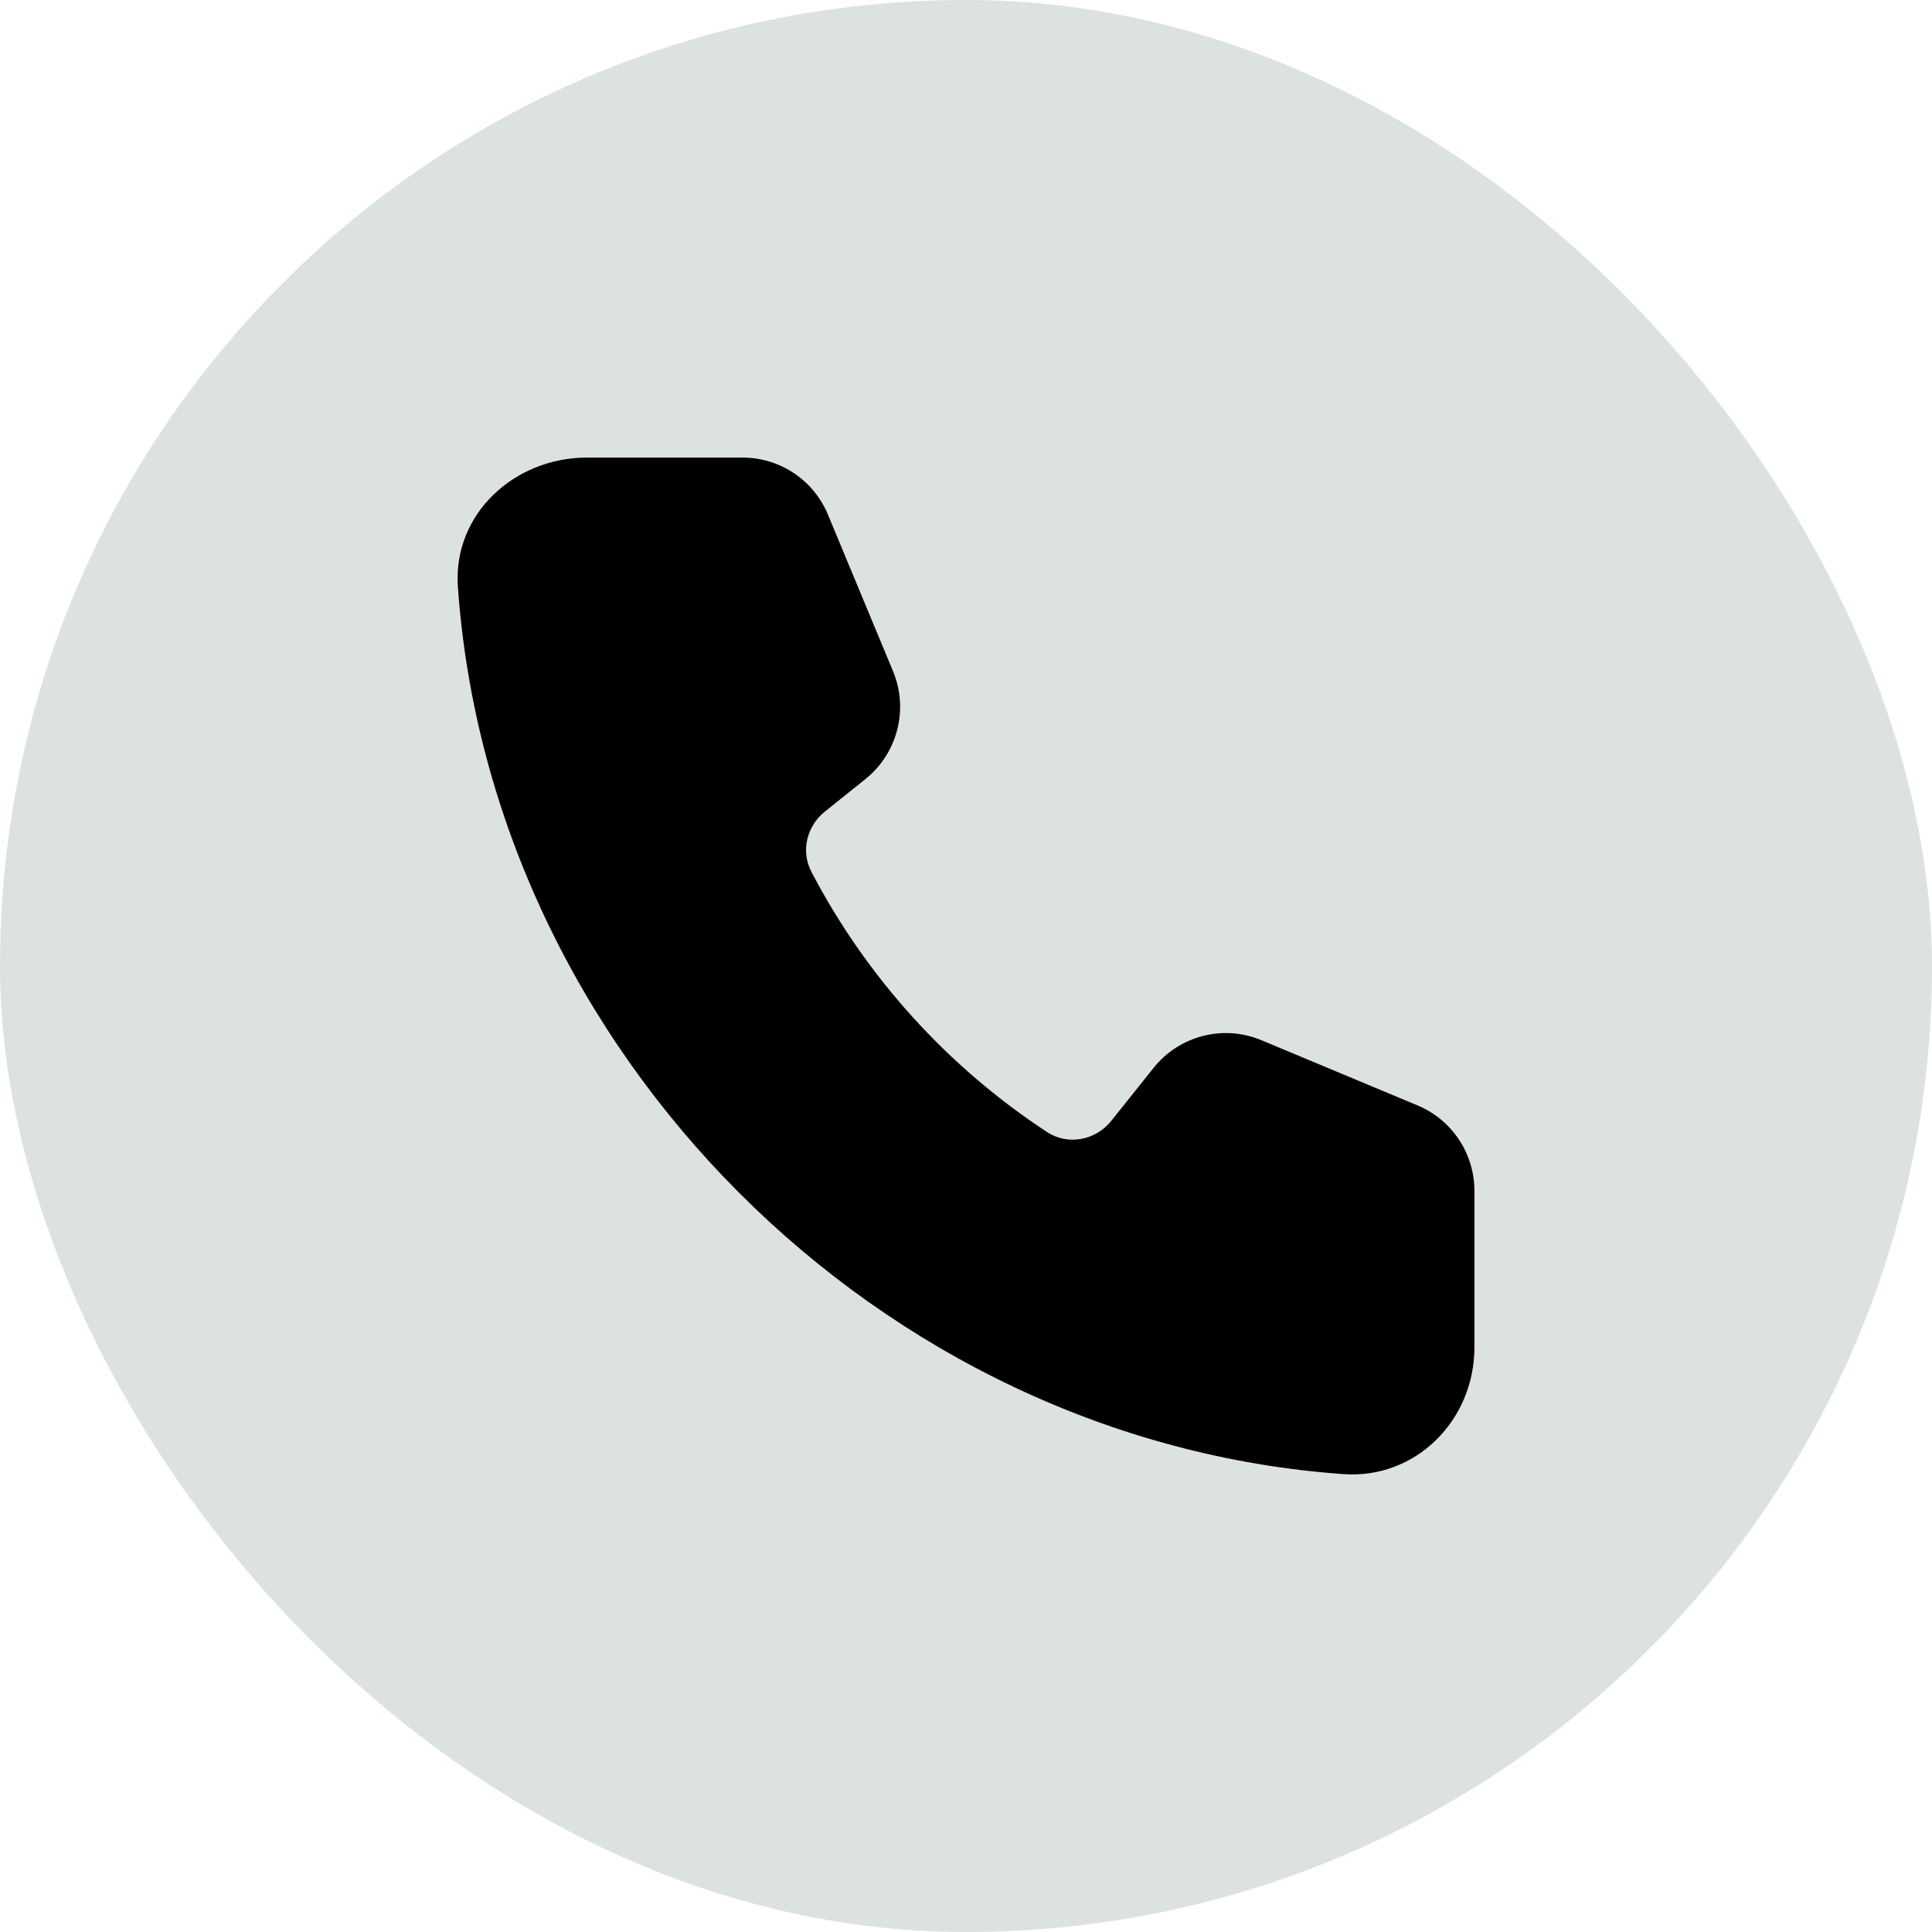 <svg width="38" height="38" viewBox="0 0 38 38" fill="currentcolor" xmlns="http://www.w3.org/2000/svg">
<rect width="38" height="38" rx="19" fill="#dce2e0"/>
<path d="M9.006 11.542C8.905 10.112 10.115 9 11.545 9H14.606C15.34 9 16.002 9.442 16.284 10.121L17.564 13.2C17.876 13.949 17.655 14.815 17.022 15.323L16.224 15.963C15.868 16.248 15.747 16.74 15.958 17.145C17.043 19.224 18.646 20.989 20.596 22.267C21.008 22.536 21.552 22.429 21.859 22.044L22.69 21.003C23.197 20.369 24.061 20.147 24.809 20.459L27.881 21.742C28.559 22.025 29 22.688 29 23.424V26.5C29 27.933 27.849 29.096 26.423 28.994C17.302 28.345 9.652 20.702 9.006 11.542Z" fill="currentcolor"/>
</svg>
